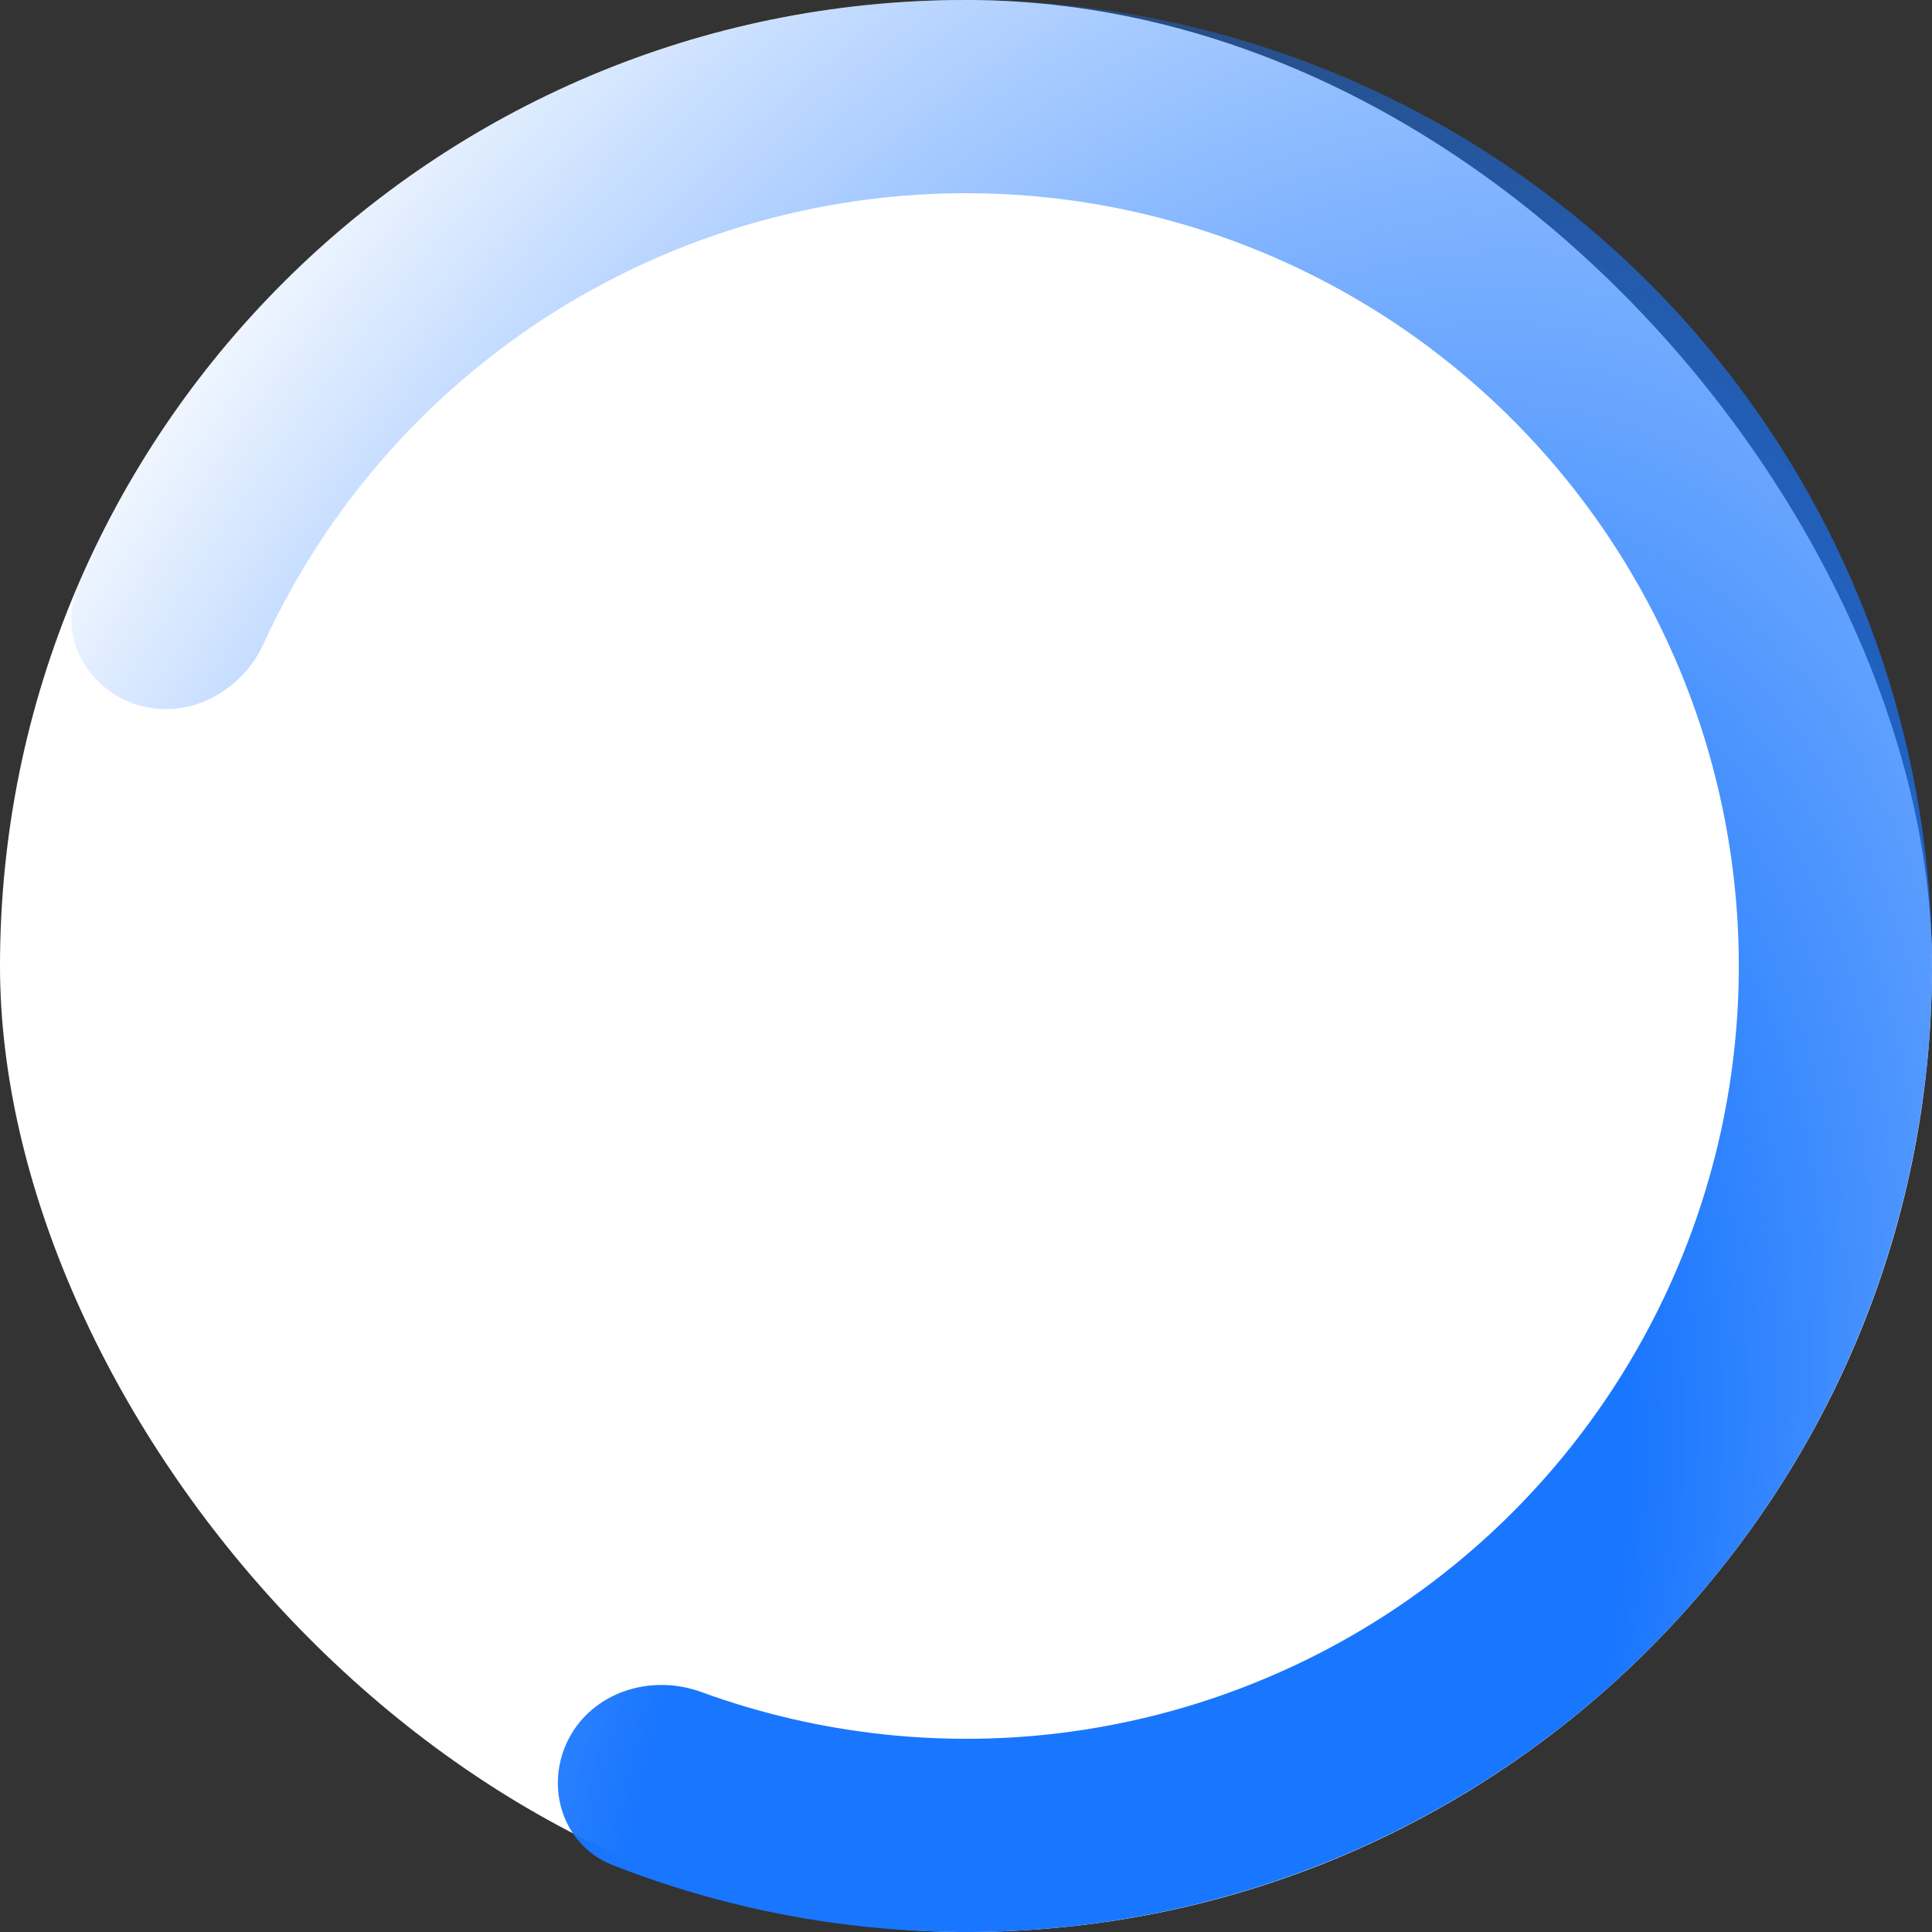 <svg width="20" height="20" viewBox="0 0 20 20" fill="none" xmlns="http://www.w3.org/2000/svg">
  <rect x="0" y="0" width="20" height="20" fill="#333333" stroke="none"/>
  <rect width="20" height="20" rx="10" fill="white"/>
  <path d="M5.885 18.004C5.633 18.495 5.825 19.104 6.339 19.306C7.925 19.93 9.65 20.14 11.35 19.909C13.381 19.632 15.278 18.737 16.784 17.346C18.291 15.956 19.333 14.136 19.77 12.133C20.207 10.13 20.018 8.041 19.229 6.149C18.439 4.257 17.087 2.653 15.356 1.555C13.625 0.457 11.598 -0.082 9.55 0.01C7.502 0.102 5.532 0.822 3.906 2.071C2.546 3.116 1.482 4.491 0.81 6.057C0.592 6.564 0.889 7.129 1.416 7.295C1.943 7.461 2.499 7.165 2.729 6.663C3.27 5.485 4.09 4.452 5.125 3.657C6.426 2.657 8.002 2.082 9.64 2.008C11.278 1.934 12.9 2.366 14.285 3.244C15.67 4.123 16.751 5.406 17.383 6.919C18.015 8.433 18.166 10.104 17.816 11.706C17.466 13.308 16.632 14.764 15.428 15.877C14.223 16.99 12.705 17.705 11.08 17.927C9.787 18.103 8.475 17.959 7.258 17.515C6.739 17.326 6.138 17.513 5.885 18.004Z" fill="url(#paint0_radial_1979_878)"/>
  <defs>
    <radialGradient id="paint0_radial_1979_878" cx="0" cy="0" r="1" gradientUnits="userSpaceOnUse" gradientTransform="translate(11.5 18) rotate(-155.854) scale(15.89 28.095)">
      <stop offset="0.289" stop-color="#1976FE"/>
      <stop offset="1" stop-color="#1976FE" stop-opacity="0"/>
    </radialGradient>
  </defs>
</svg>
